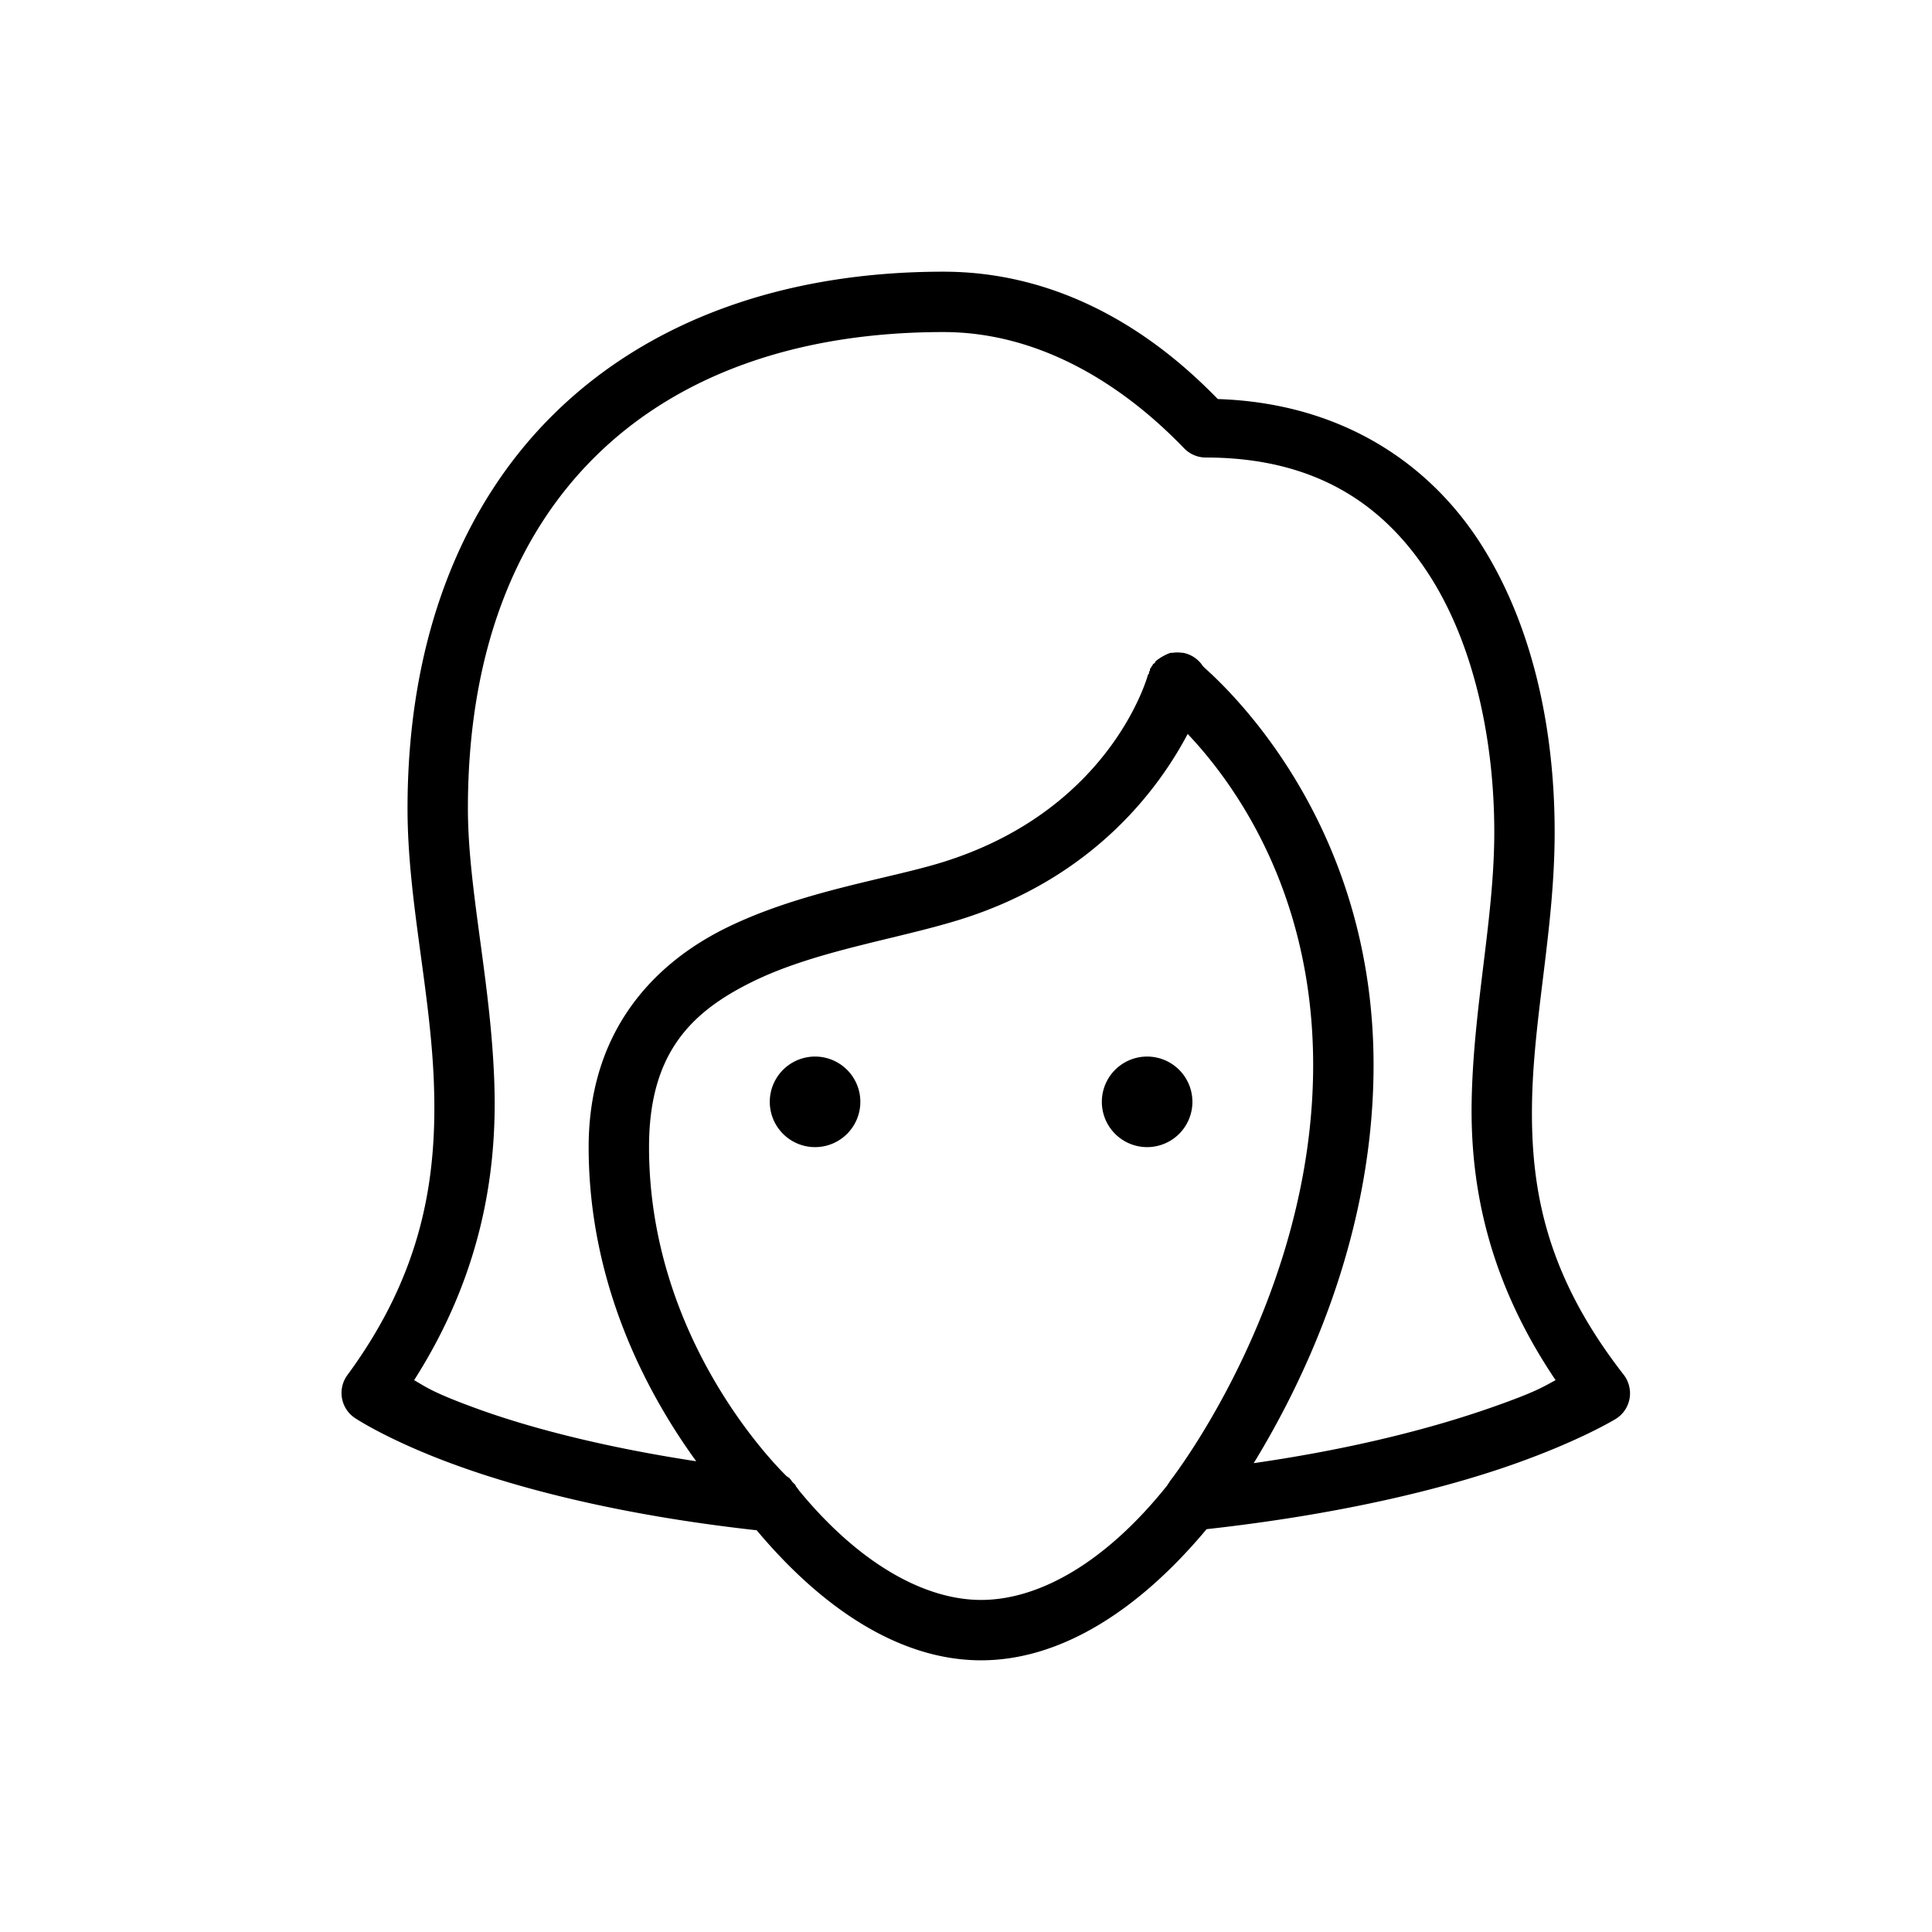 <svg viewBox="0 0 64 64" xmlns="http://www.w3.org/2000/svg"><path d="M31.25 9c-5.281 0-9.742 1.617-12.875 4.688-3.133 3.07-4.875 7.562-4.875 13.093 0 3.043.77 6.063.875 9.157.106 3.093-.371 6.222-2.875 9.624a.999.999 0 0 0 .25 1.407s1.121.754 3.344 1.562c2.156.785 5.457 1.66 9.937 2.157h.032C27.32 53.383 29.89 55 32.5 55c2.617 0 5.207-1.633 7.469-4.344 4.504-.5 7.87-1.347 10.094-2.125C52.348 47.731 53.53 47 53.53 47a.994.994 0 0 0 .453-.68 1.009 1.009 0 0 0-.203-.789c-2.55-3.277-3.074-6.093-3.03-8.968.042-2.876.75-5.81.75-9 0-3.22-.65-6.72-2.438-9.532-1.73-2.715-4.665-4.68-8.72-4.812C39.138 11.992 36 9 31.25 9zm0 2c4.07 0 6.984 2.828 7.969 3.844a1 1 0 0 0 .719.312c3.671 0 5.941 1.586 7.437 3.938 1.496 2.351 2.125 5.531 2.125 8.468 0 2.88-.7 5.797-.75 8.97-.043 2.863.598 5.952 2.781 9.187-.414.222-.64.386-2.125.906-1.793.629-4.406 1.344-7.875 1.844 1.543-2.524 3.97-7.352 3.97-13.188 0-7.656-4.392-12.082-5.595-13.156a1.238 1.238 0 0 0-.062-.063.997.997 0 0 0-.656-.437h-.032a1.05 1.05 0 0 0-.312 0h-.063a1.082 1.082 0 0 0-.218.094 1.262 1.262 0 0 0-.157.093.956.956 0 0 0-.125.094.468.468 0 0 0-.03.063.467.467 0 0 0-.063.031v.031l-.032.032a.467.467 0 0 0-.03.062l-.032.031v.063l-.031.031v.063l-.032.03s-1.183 4.473-6.812 6.22c-1.8.558-4.656.953-7.125 2.156C21.625 31.922 19.5 34.19 19.5 38c0 4.625 2.004 8.258 3.563 10.406-3.203-.488-5.633-1.148-7.282-1.75-1.449-.527-1.683-.718-2.062-.937 2.183-3.426 2.762-6.782 2.656-9.844-.113-3.367-.875-6.41-.875-9.094 0-5.12 1.547-9.035 4.25-11.687C22.453 12.44 26.371 11 31.25 11zm8.094 13.313c1.472 1.554 4.156 5.164 4.156 10.968 0 7.559-4.52 13.492-4.719 13.75a1.516 1.516 0 0 0-.062.094c-.024.031-.043.063-.063.094C36.582 51.809 34.38 53 32.5 53c-1.832 0-4-1.156-6.031-3.625a.95.95 0 0 0-.094-.125c-.015-.02-.015-.043-.031-.063a.467.467 0 0 0-.063-.062l-.03-.031s-.083-.114-.095-.125c-.03-.024-.062-.043-.093-.063C25.559 48.414 21.5 44.242 21.5 38c0-3.125 1.406-4.496 3.469-5.5 2.062-1.004 4.734-1.387 6.812-2.031 4.461-1.383 6.625-4.38 7.563-6.157zM27 35a1.5 1.5 0 1 0 0 3 1.5 1.5 0 0 0 0-3zm11 0a1.5 1.5 0 1 0 0 3 1.5 1.5 0 0 0 0-3z"/></svg>